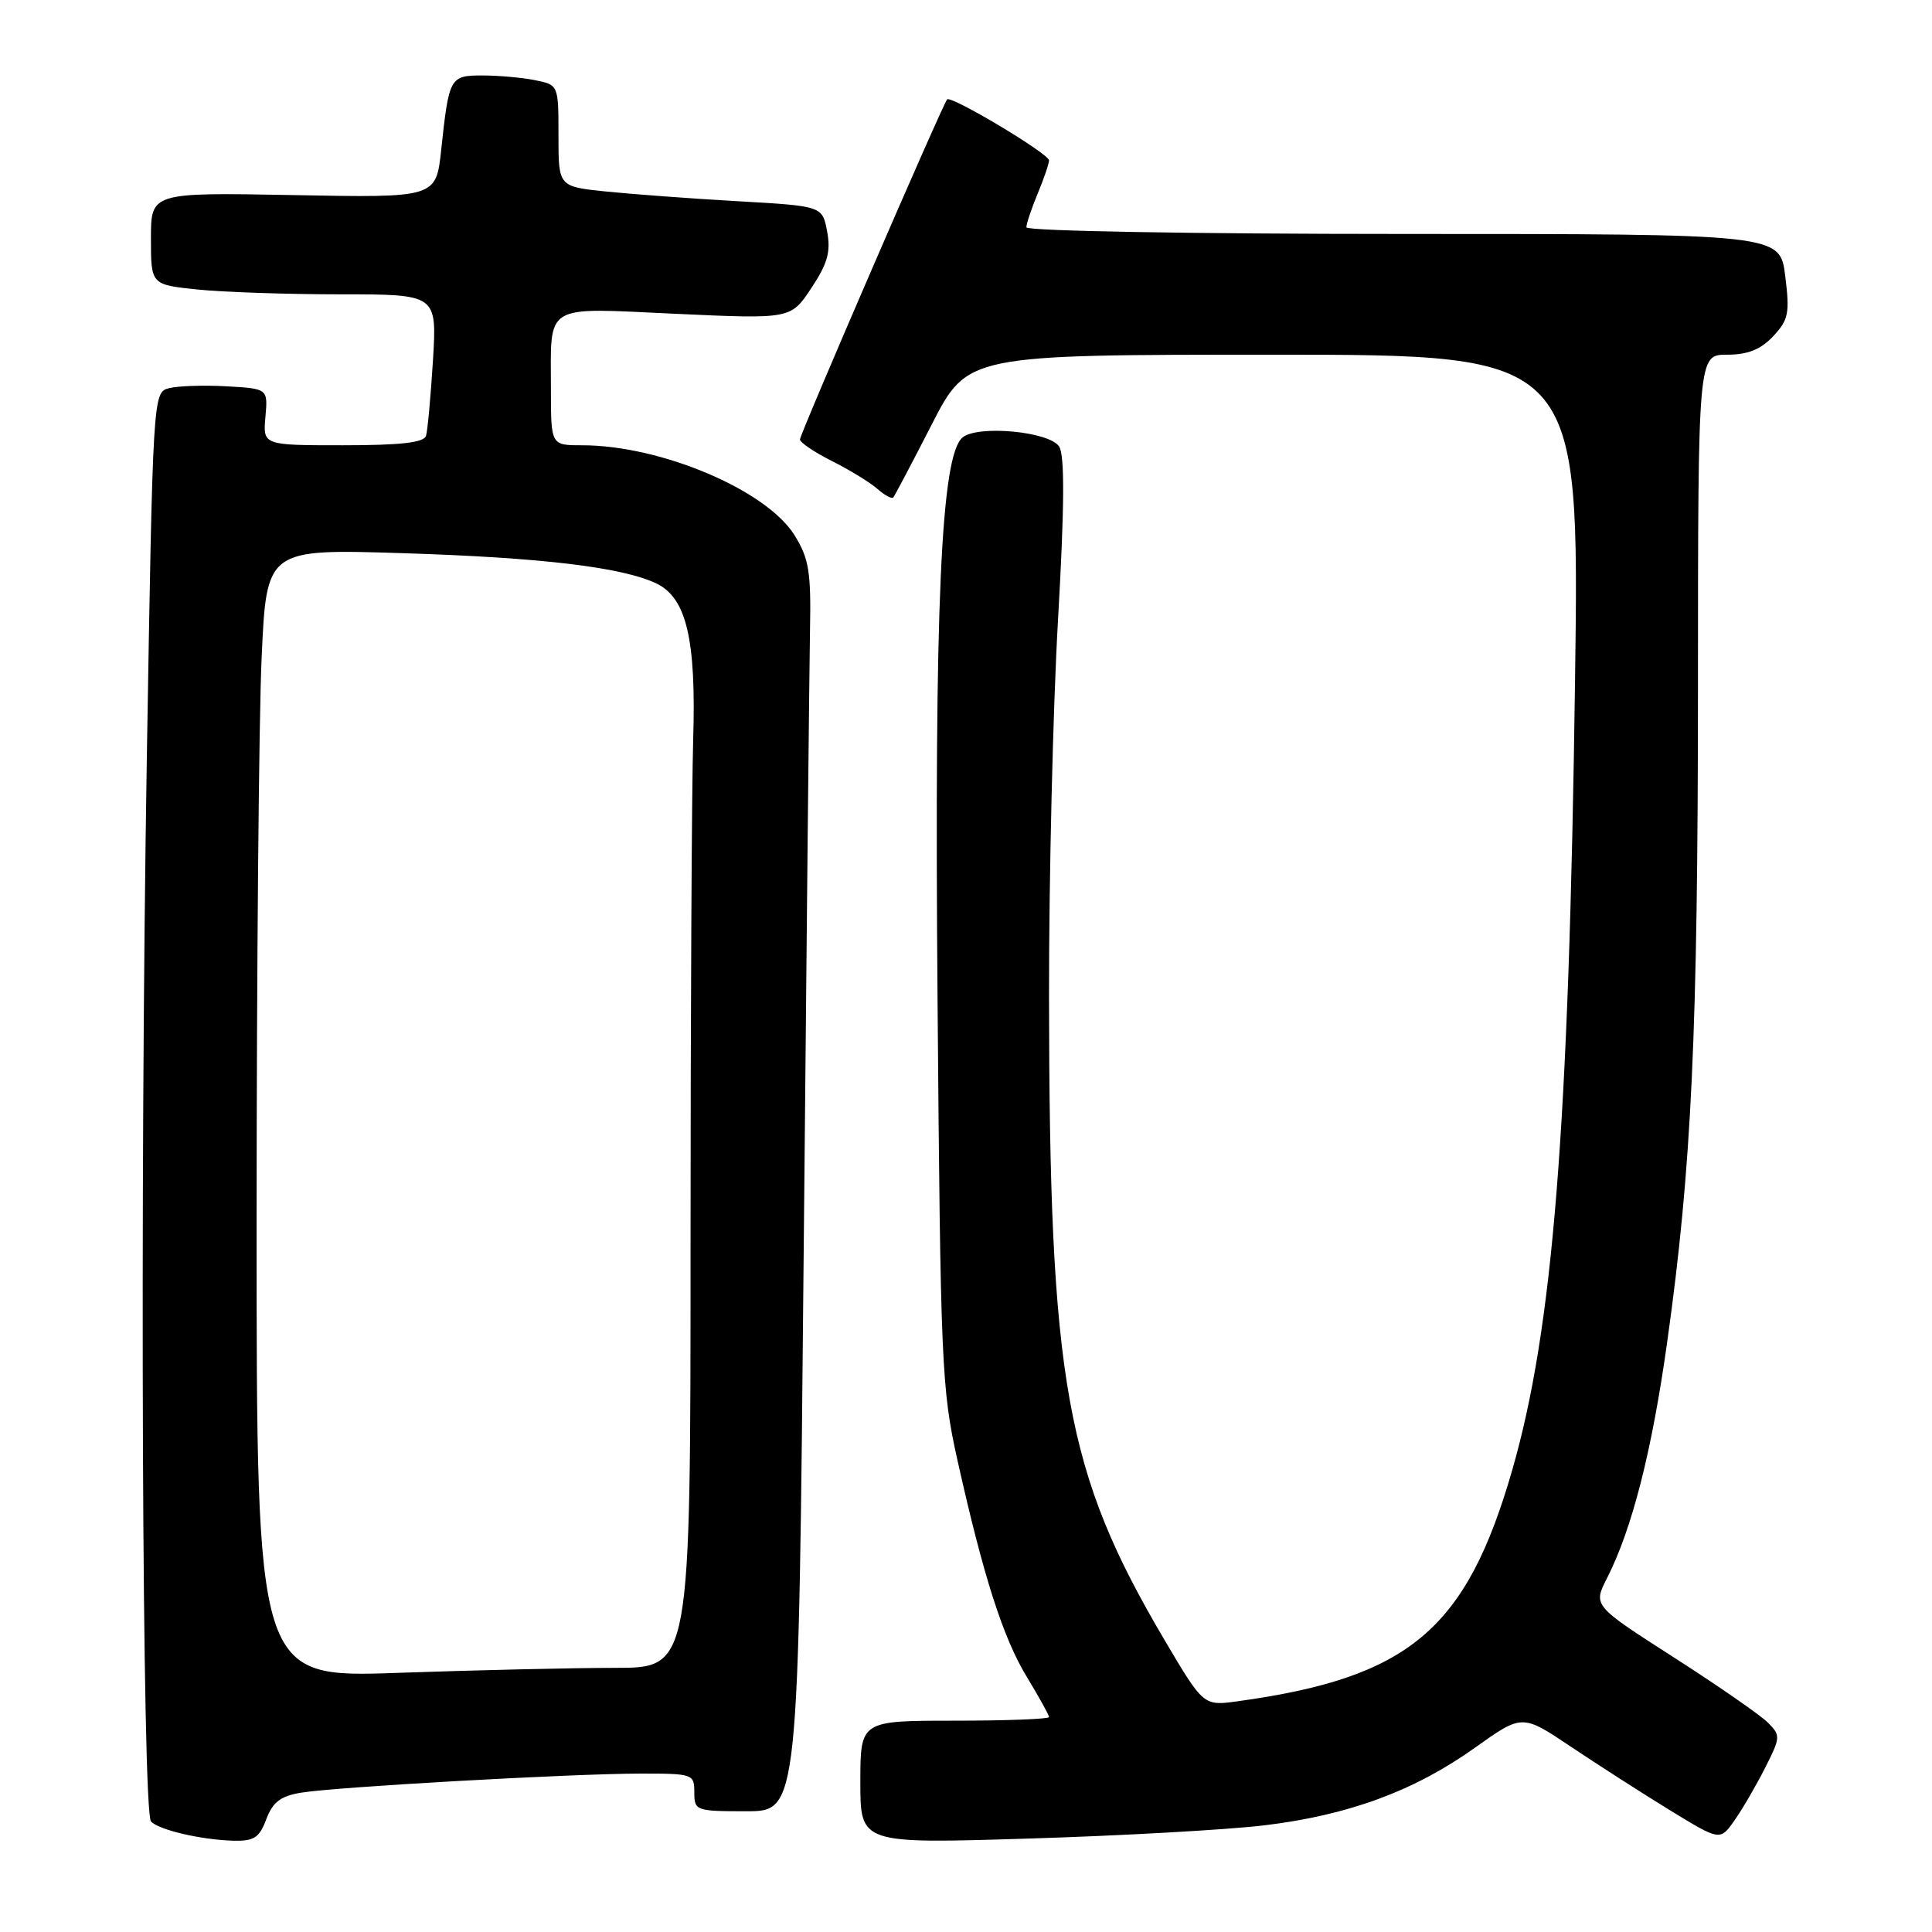 <?xml version="1.0" encoding="UTF-8" standalone="no"?>
<!DOCTYPE svg PUBLIC "-//W3C//DTD SVG 1.1//EN" "http://www.w3.org/Graphics/SVG/1.1/DTD/svg11.dtd" >
<svg xmlns="http://www.w3.org/2000/svg" xmlns:xlink="http://www.w3.org/1999/xlink" version="1.1" viewBox="0 0 256 256">
 <g >
 <path fill="currentColor"
d=" M 35.29 241.05 C 36.15 238.76 37.19 237.98 39.95 237.53 C 44.65 236.77 75.56 235.03 84.75 235.01 C 91.82 235.00 92.00 235.06 92.00 237.50 C 92.00 239.93 92.21 240.00 98.90 240.00 C 105.81 240.00 105.81 240.00 106.49 166.25 C 106.86 125.69 107.24 88.45 107.33 83.50 C 107.48 75.76 107.19 74.00 105.28 70.92 C 101.54 64.92 87.56 59.00 77.11 59.00 C 73.00 59.00 73.00 59.00 73.00 51.58 C 73.00 40.06 71.83 40.77 89.52 41.58 C 104.79 42.28 104.79 42.28 107.51 38.16 C 109.67 34.91 110.10 33.35 109.60 30.68 C 108.97 27.30 108.97 27.30 97.71 26.66 C 91.52 26.31 83.66 25.72 80.23 25.37 C 74.00 24.72 74.00 24.72 74.00 17.98 C 74.00 11.25 74.00 11.25 70.88 10.62 C 69.16 10.28 66.04 10.00 63.94 10.00 C 59.61 10.00 59.50 10.20 58.46 19.86 C 57.78 26.21 57.78 26.21 38.89 25.85 C 20.00 25.50 20.00 25.50 20.00 31.61 C 20.00 37.72 20.00 37.72 26.15 38.36 C 29.53 38.71 38.06 39.00 45.10 39.00 C 57.90 39.00 57.90 39.00 57.37 47.75 C 57.07 52.56 56.66 57.06 56.45 57.75 C 56.17 58.65 53.07 59.00 45.45 59.00 C 34.84 59.00 34.84 59.00 35.17 55.25 C 35.50 51.50 35.50 51.50 30.05 51.19 C 27.06 51.02 23.63 51.13 22.43 51.43 C 20.26 51.97 20.26 51.97 19.45 100.74 C 18.52 157.58 18.84 240.12 20.01 241.36 C 21.05 242.47 26.59 243.77 30.84 243.90 C 33.65 243.98 34.35 243.54 35.29 241.05 Z  M 167.50 241.87 C 178.67 240.53 187.40 237.32 195.47 231.56 C 201.70 227.12 201.70 227.12 208.17 231.46 C 211.74 233.85 217.63 237.63 221.28 239.87 C 227.92 243.93 227.92 243.93 229.83 241.21 C 230.88 239.72 232.70 236.59 233.88 234.26 C 235.94 230.20 235.96 229.96 234.24 228.24 C 233.26 227.26 227.65 223.37 221.77 219.60 C 211.09 212.75 211.09 212.75 212.93 209.13 C 216.27 202.57 218.90 192.24 220.92 177.76 C 224.16 154.63 224.98 137.04 224.99 90.75 C 225.00 47.00 225.00 47.00 228.83 47.00 C 231.59 47.00 233.29 46.32 234.95 44.56 C 236.99 42.38 237.17 41.50 236.55 36.56 C 235.86 31.00 235.86 31.00 185.93 31.00 C 157.94 31.00 136.00 30.61 136.00 30.12 C 136.00 29.64 136.68 27.63 137.50 25.65 C 138.32 23.68 139.00 21.70 139.00 21.25 C 139.00 20.37 126.04 12.62 125.50 13.17 C 124.93 13.76 106.01 57.48 106.00 58.23 C 106.00 58.63 107.91 59.92 110.25 61.10 C 112.59 62.27 115.29 63.93 116.26 64.78 C 117.22 65.63 118.17 66.14 118.37 65.91 C 118.56 65.68 120.85 61.34 123.46 56.25 C 128.20 47.00 128.20 47.00 168.75 47.00 C 209.29 47.00 209.29 47.00 208.70 90.25 C 207.89 149.62 205.79 176.01 200.37 194.82 C 194.28 215.94 186.71 222.30 163.98 225.43 C 159.47 226.05 159.47 226.05 154.29 217.28 C 141.18 195.05 139.05 183.21 139.00 132.00 C 138.99 116.32 139.52 93.91 140.19 82.18 C 141.05 67.17 141.09 60.37 140.35 59.18 C 139.10 57.18 129.57 56.28 127.54 57.97 C 124.68 60.34 123.80 80.19 124.23 132.50 C 124.62 180.75 124.76 184.04 126.87 193.50 C 130.31 208.92 132.92 217.06 136.10 222.27 C 137.69 224.89 139.00 227.25 139.00 227.52 C 139.00 227.78 133.38 228.00 126.50 228.00 C 114.00 228.00 114.00 228.00 114.00 236.15 C 114.00 244.31 114.00 244.31 136.25 243.62 C 148.49 243.25 162.55 242.46 167.50 241.87 Z  M 34.00 161.91 C 34.01 128.68 34.30 95.03 34.67 87.11 C 35.32 72.73 35.32 72.73 53.41 73.30 C 71.81 73.88 82.48 75.16 86.99 77.32 C 90.96 79.23 92.26 84.74 91.85 98.00 C 91.66 104.33 91.50 134.59 91.50 165.25 C 91.50 221.00 91.50 221.00 81.50 221.00 C 76.00 221.00 63.06 221.30 52.75 221.66 C 34.00 222.32 34.00 222.32 34.00 161.91 Z "/>
</g>
</svg>